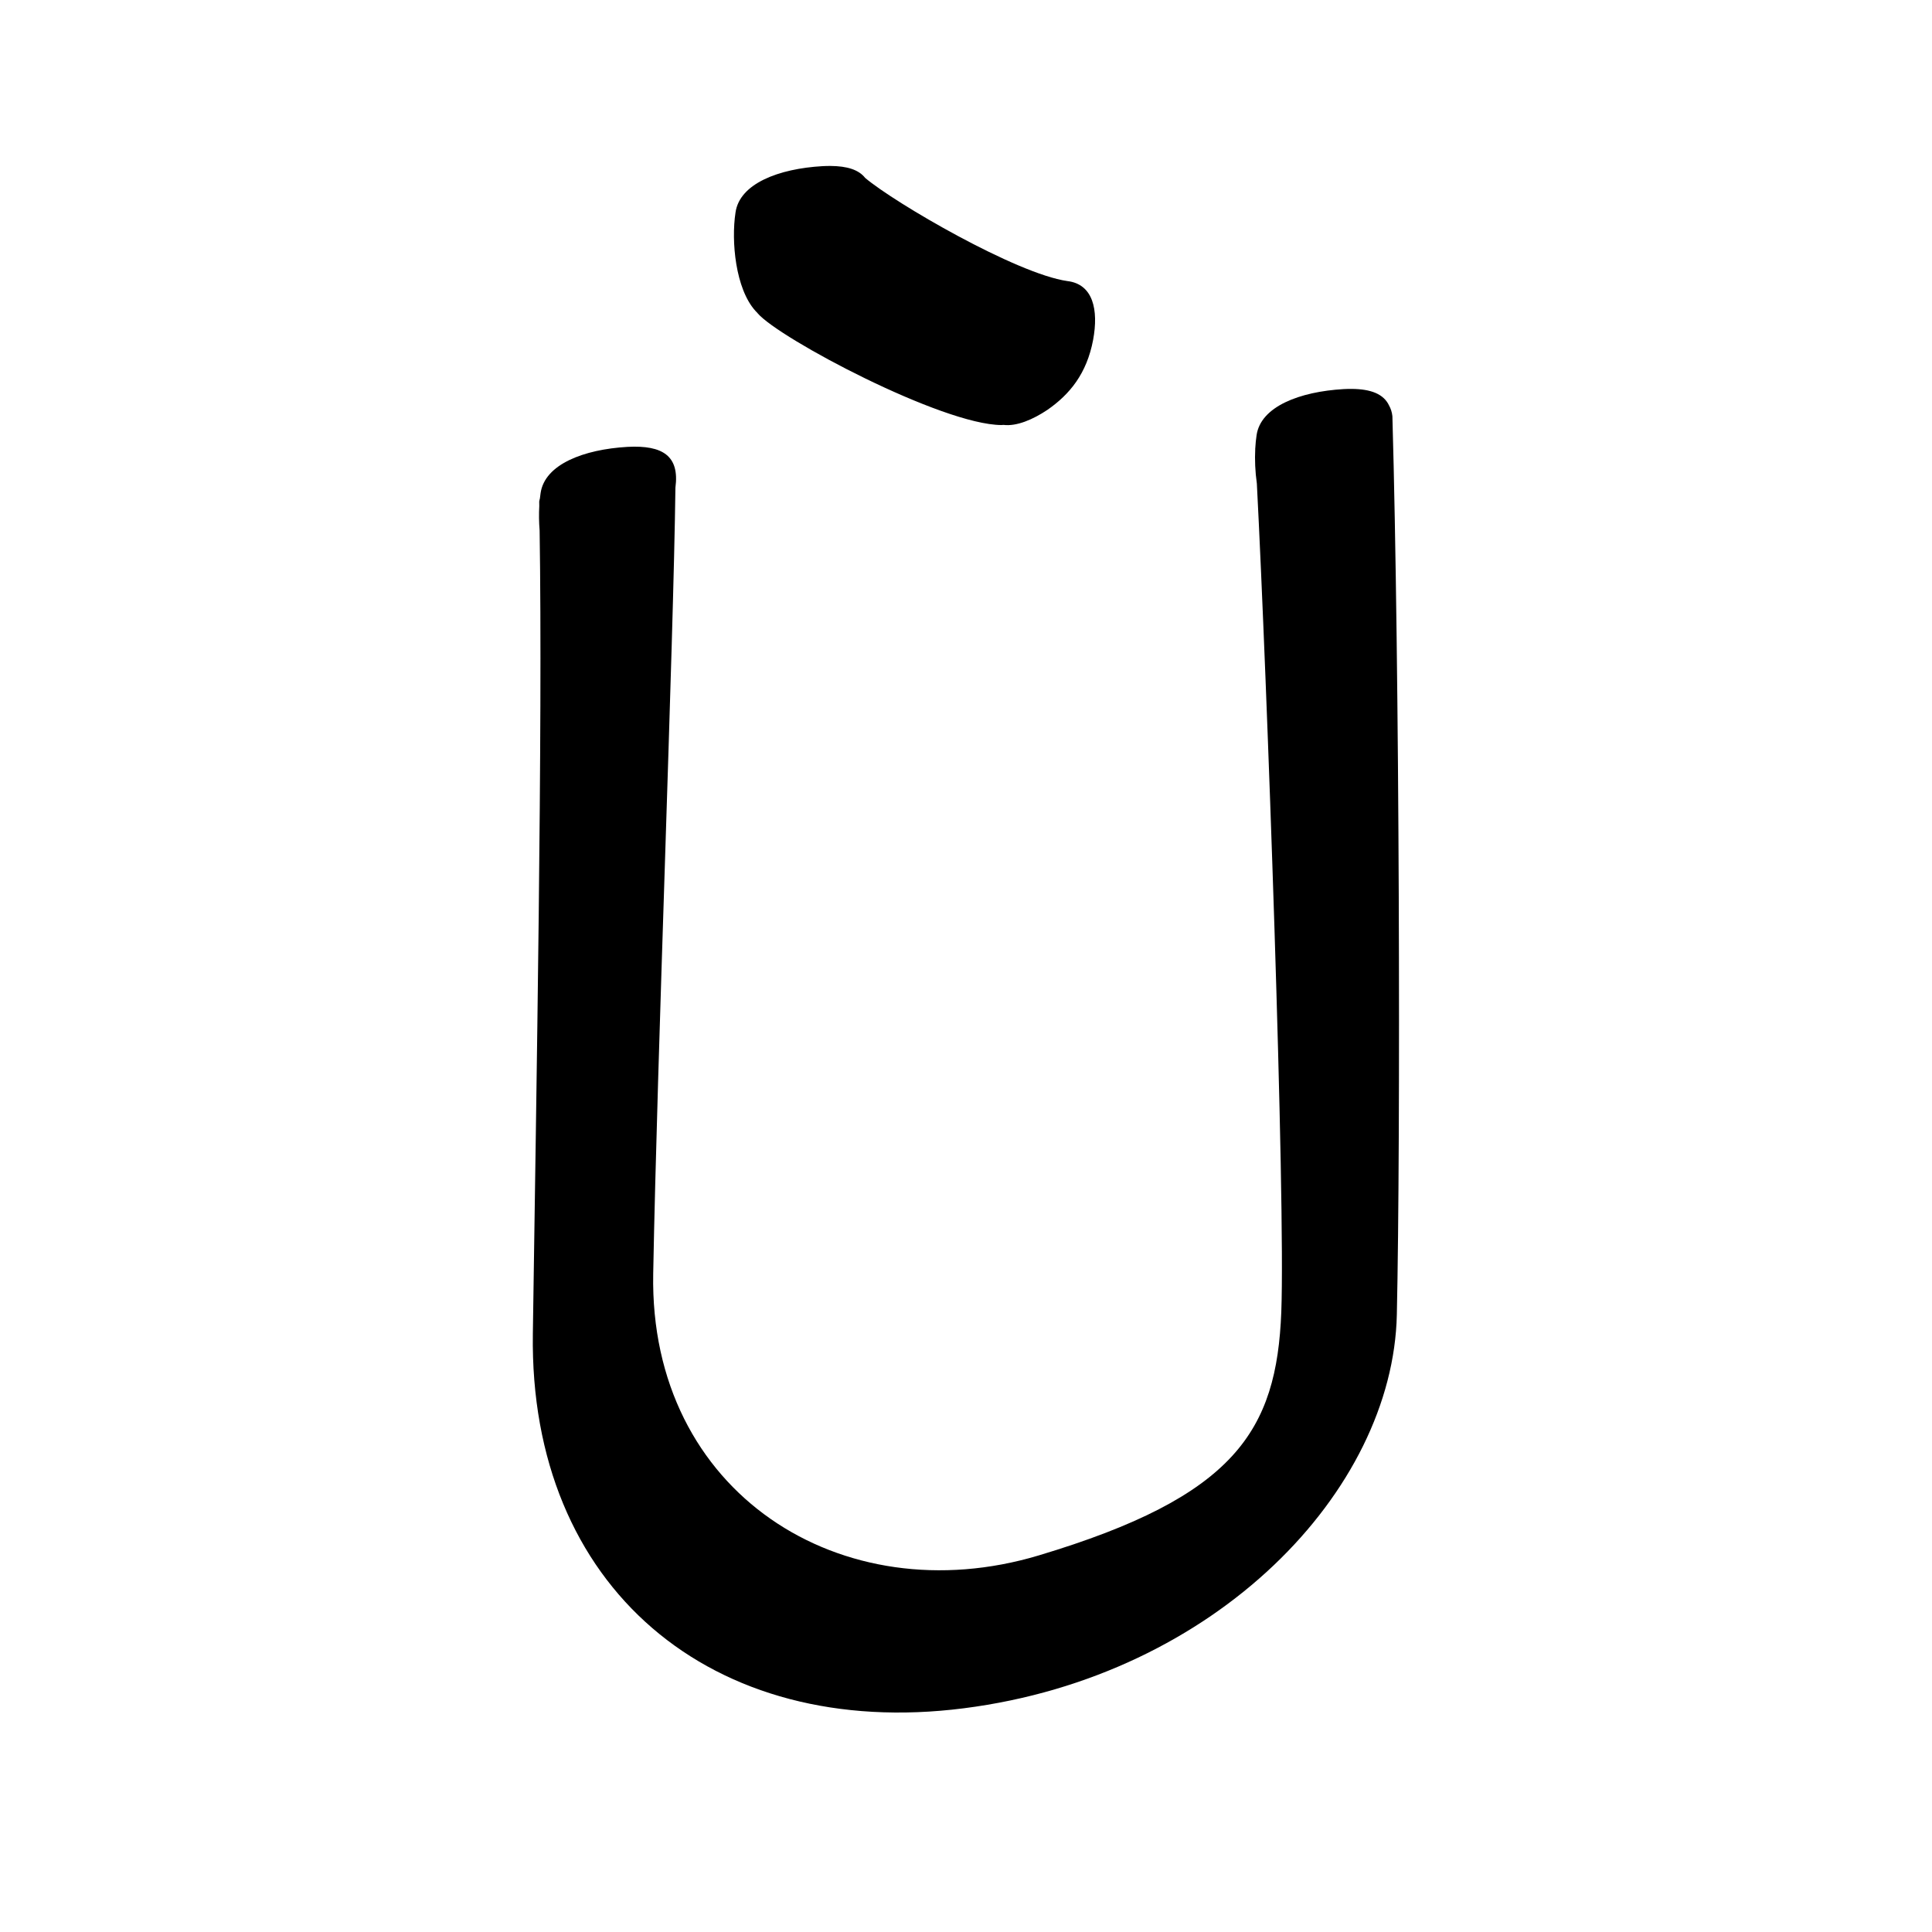 <?xml version="1.0" encoding="UTF-8" standalone="no"?>
<svg
   version="1.2"
   width="100mm"
   height="100mm"
   viewBox="0 0 10000 10000"
   preserveAspectRatio="xMidYMid"
   fill-rule="evenodd"
   stroke-width="28.222"
   stroke-linejoin="round"
   xml:space="preserve"
   id="svg21"
   sodipodi:docname="gobo-caps-00D9.svg"
   inkscape:version="1.4 (86a8ad7, 2024-10-11)"
   xmlns:inkscape="http://www.inkscape.org/namespaces/inkscape"
   xmlns:sodipodi="http://sodipodi.sourceforge.net/DTD/sodipodi-0.dtd"
   xmlns="http://www.w3.org/2000/svg"
   xmlns:svg="http://www.w3.org/2000/svg"
   xmlns:ooo="http://xml.openoffice.org/svg/export"><sodipodi:namedview
   id="namedview21"
   pagecolor="#ffffff"
   bordercolor="#000000"
   borderopacity="0.25"
   inkscape:showpageshadow="2"
   inkscape:pageopacity="0.0"
   inkscape:pagecheckerboard="0"
   inkscape:deskcolor="#d1d1d1"
   inkscape:document-units="mm"
   showgrid="false"
   inkscape:zoom="3.0876875"
   inkscape:cx="188.81444"
   inkscape:cy="188.97638"
   inkscape:window-width="2560"
   inkscape:window-height="1369"
   inkscape:window-x="-8"
   inkscape:window-y="-8"
   inkscape:window-maximized="1"
   inkscape:current-layer="svg21" />
 <defs
   class="ClipPathGroup"
   id="defs2">
  
  <clipPath
   id="presentation_clip_path_shrink"
   clipPathUnits="userSpaceOnUse">
   <rect
   x="10"
   y="10"
   width="9980"
   height="9980"
   id="rect2" />
  </clipPath>
 
  
 
   
  
    
   
     
    
      
      
      
      
      
      
     
       
      
       
      
       
      
       
      
       
      
       
      
        
        
       
        
        
       
        
        
       
        
        
       
        
        
       
        
        
       </defs>
 <defs
   class="TextShapeIndex"
   id="defs3">
  <g
   ooo:slide="id1"
   ooo:id-list="id3 id4 id5 id6 id7 id8"
   id="g2" />
 </defs>
 <defs
   class="EmbeddedBulletChars"
   id="defs12">
  <g
   id="bullet-char-template-57356"
   transform="scale(0,-0)">
   <path
   d="M 580,1141 L 1163,571 580,0 -4,571 580,1141 Z"
   id="path3" />
  </g>
  <g
   id="bullet-char-template-57354"
   transform="scale(0,-0)">
   <path
   d="M 8,1128 L 1137,1128 1137,0 8,0 8,1128 Z"
   id="path4" />
  </g>
  <g
   id="bullet-char-template-10146"
   transform="scale(0,-0)">
   <path
   d="M 174,0 L 602,739 174,1481 1456,739 174,0 Z M 1358,739 L 309,1346 659,739 1358,739 Z"
   id="path5" />
  </g>
  <g
   id="bullet-char-template-10132"
   transform="scale(0,-0)">
   <path
   d="M 2015,739 L 1276,0 717,0 1260,543 174,543 174,936 1260,936 717,1481 1274,1481 2015,739 Z"
   id="path6" />
  </g>
  <g
   id="bullet-char-template-10007"
   transform="scale(0,-0)">
   <path
   d="M 0,-2 C -7,14 -16,27 -25,37 L 356,567 C 262,823 215,952 215,954 215,979 228,992 255,992 264,992 276,990 289,987 310,991 331,999 354,1012 L 381,999 492,748 772,1049 836,1024 860,1049 C 881,1039 901,1025 922,1006 886,937 835,863 770,784 769,783 710,716 594,584 L 774,223 C 774,196 753,168 711,139 L 727,119 C 717,90 699,76 672,76 641,76 570,178 457,381 L 164,-76 C 142,-110 111,-127 72,-127 30,-127 9,-110 8,-76 1,-67 -2,-52 -2,-32 -2,-23 -1,-13 0,-2 Z"
   id="path7" />
  </g>
  <g
   id="bullet-char-template-10004"
   transform="scale(0,-0)">
   <path
   d="M 285,-33 C 182,-33 111,30 74,156 52,228 41,333 41,471 41,549 55,616 82,672 116,743 169,778 240,778 293,778 328,747 346,684 L 369,508 C 377,444 397,411 428,410 L 1163,1116 C 1174,1127 1196,1133 1229,1133 1271,1133 1292,1118 1292,1087 L 1292,965 C 1292,929 1282,901 1262,881 L 442,47 C 390,-6 338,-33 285,-33 Z"
   id="path8" />
  </g>
  <g
   id="bullet-char-template-9679"
   transform="scale(0,-0)">
   <path
   d="M 813,0 C 632,0 489,54 383,161 276,268 223,411 223,592 223,773 276,916 383,1023 489,1130 632,1184 813,1184 992,1184 1136,1130 1245,1023 1353,916 1407,772 1407,592 1407,412 1353,268 1245,161 1136,54 992,0 813,0 Z"
   id="path9" />
  </g>
  <g
   id="bullet-char-template-8226"
   transform="scale(0,-0)">
   <path
   d="M 346,457 C 273,457 209,483 155,535 101,586 74,649 74,723 74,796 101,859 155,911 209,963 273,989 346,989 419,989 480,963 531,910 582,859 608,796 608,723 608,648 583,586 532,535 482,483 420,457 346,457 Z"
   id="path10" />
  </g>
  <g
   id="bullet-char-template-8211"
   transform="scale(0,-0)">
   <path
   d="M -4,459 L 1135,459 1135,606 -4,606 -4,459 Z"
   id="path11" />
  </g>
  <g
   id="bullet-char-template-61548"
   transform="scale(0,-0)">
   <path
   d="M 173,740 C 173,903 231,1043 346,1159 462,1274 601,1332 765,1332 928,1332 1067,1274 1183,1159 1299,1043 1357,903 1357,740 1357,577 1299,437 1183,322 1067,206 928,148 765,148 601,148 462,206 346,322 231,437 173,577 173,740 Z"
   id="path12" />
  </g>
 </defs>
 
 <path
   id="path13"
   d="M 4297.98 858.966 C 4284.908 858.892 4271.251 859.249 4257.001 859.999 C 4031.001 872.999 3828.003 949.985 3807.003 1099.985 C 3784.003 1248.985 3806.994 1494.997 3909.994 1608.997 C 3913.419 1612.779 3916.752 1616.039 3920.122 1619.488 C 3920.753 1620.325 3921.304 1621.225 3921.983 1622.02 C 4033.983 1752.02 4874.991 2198.021 5182.991 2200.021 C 5186.607 2200.032 5190.228 2199.479 5193.843 2199.297 C 5261.671 2207.742 5346.857 2171.531 5421.995 2121.008 C 5536.995 2041.007 5625.001 1934.014 5658.001 1759.014 C 5686.698 1603.868 5658.195 1470.534 5524.366 1454.743 C 5261.261 1417.393 4630.757 1050.157 4478.125 920.926 C 4444.827 878.367 4384.332 859.449 4297.98 858.966 z M 6994.974 2012.952 C 6981.9 2012.879 6968.244 2013.236 6953.994 2013.986 C 6727.994 2026.986 6524.996 2103.989 6503.996 2252.989 C 6500.85 2273.501 6498.67 2295.928 6497.329 2319.445 C 6497.312 2319.967 6497.03 2320.473 6497.019 2320.995 C 6497.052 2321.559 6497.09 2322.962 6497.123 2323.527 C 6494.215 2379.336 6496.671 2441.528 6505.443 2502.741 C 6557.866 3512.426 6653.932 6202.587 6631.998 6790.025 C 6607.998 7407.025 6393.003 7745.981 5376.003 8050.981 C 4358.003 8355.981 3359.982 7727.983 3380.982 6592.983 C 3401.684 5474.073 3485.896 3333.155 3495.962 2524.084 C 3517.818 2360.552 3431.584 2303.324 3248.019 2312.985 C 3022.019 2325.985 2819.02 2403.022 2798.02 2553.022 C 2796.67 2561.771 2795.481 2570.885 2794.455 2580.256 C 2793.545 2585.593 2791.236 2590.471 2790.992 2596.017 C 2791.148 2603.001 2791.153 2612.394 2791.302 2619.478 C 2789.05 2659.149 2789.483 2702.208 2793.059 2746.034 C 2809.211 3774.982 2776.165 5653.17 2758.023 6904.023 C 2739.023 8214.023 3681.998 9008.993 4988.998 8841.993 C 6296.998 8674.993 7209.998 7715.011 7229.998 6805.011 C 7249.998 5895.011 7244.002 3457.977 7207.002 2153.977 C 7204.774 2132.815 7198.595 2114.744 7189.794 2098.89 C 7161.808 2039.425 7096.166 2013.517 6994.974 2012.952 z " />
   
  
</svg>
